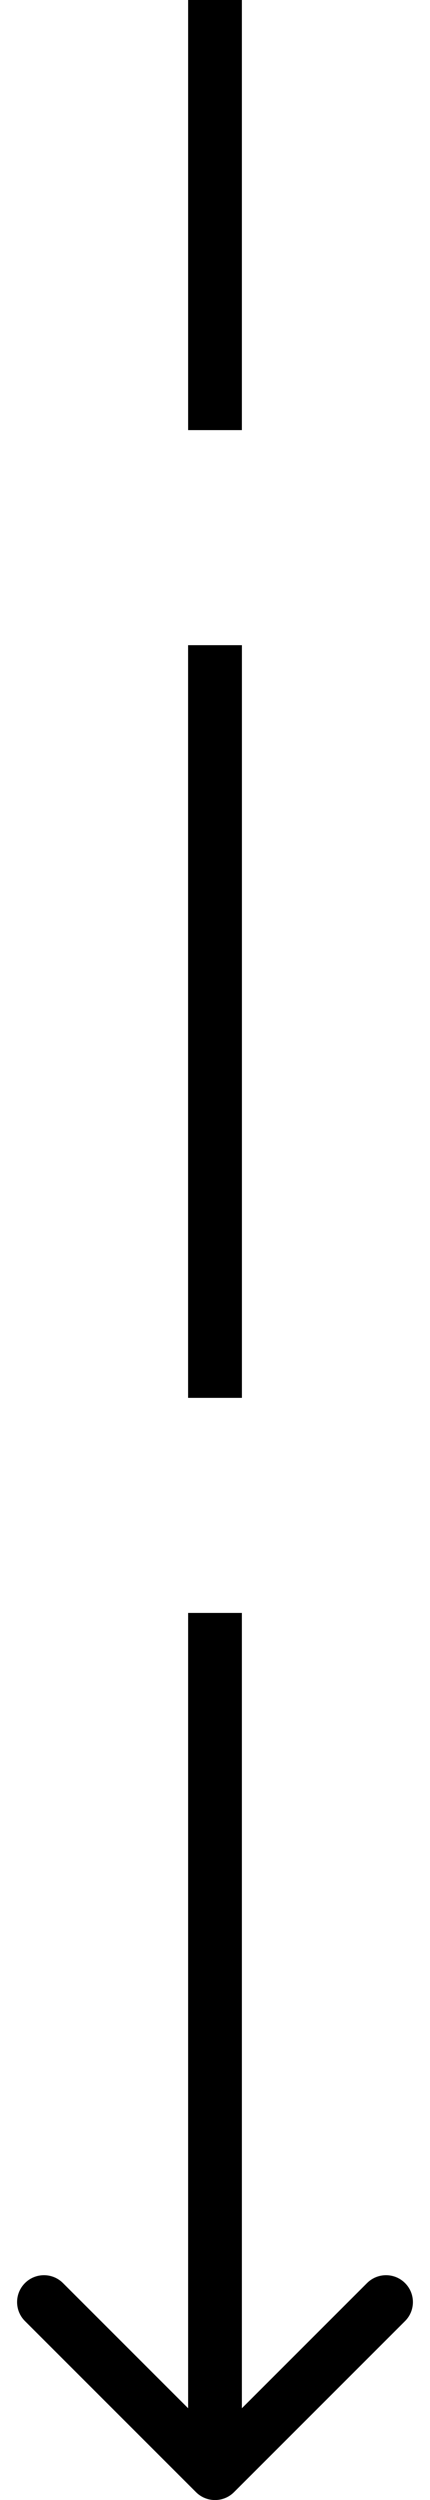 <svg width="16" height="93" viewBox="0 0 16 93" fill="none" xmlns="http://www.w3.org/2000/svg">
<path d="M7.293 92.707C7.683 93.098 8.317 93.098 8.707 92.707L15.071 86.343C15.462 85.953 15.462 85.32 15.071 84.929C14.681 84.538 14.047 84.538 13.657 84.929L8 90.586L2.343 84.929C1.953 84.538 1.319 84.538 0.929 84.929C0.538 85.32 0.538 85.953 0.929 86.343L7.293 92.707ZM7 60L7 92L9 92L9 60L7 60Z" fill="black"/>
<line x1="8" y1="52" x2="8" y2="24" stroke="black" stroke-width="2"/>
<line x1="8" y1="52" x2="8" y2="24" stroke="black" stroke-width="2"/>
<line x1="8" y1="16" x2="8" y2="4.37114e-08" stroke="black" stroke-width="2"/>
</svg>
